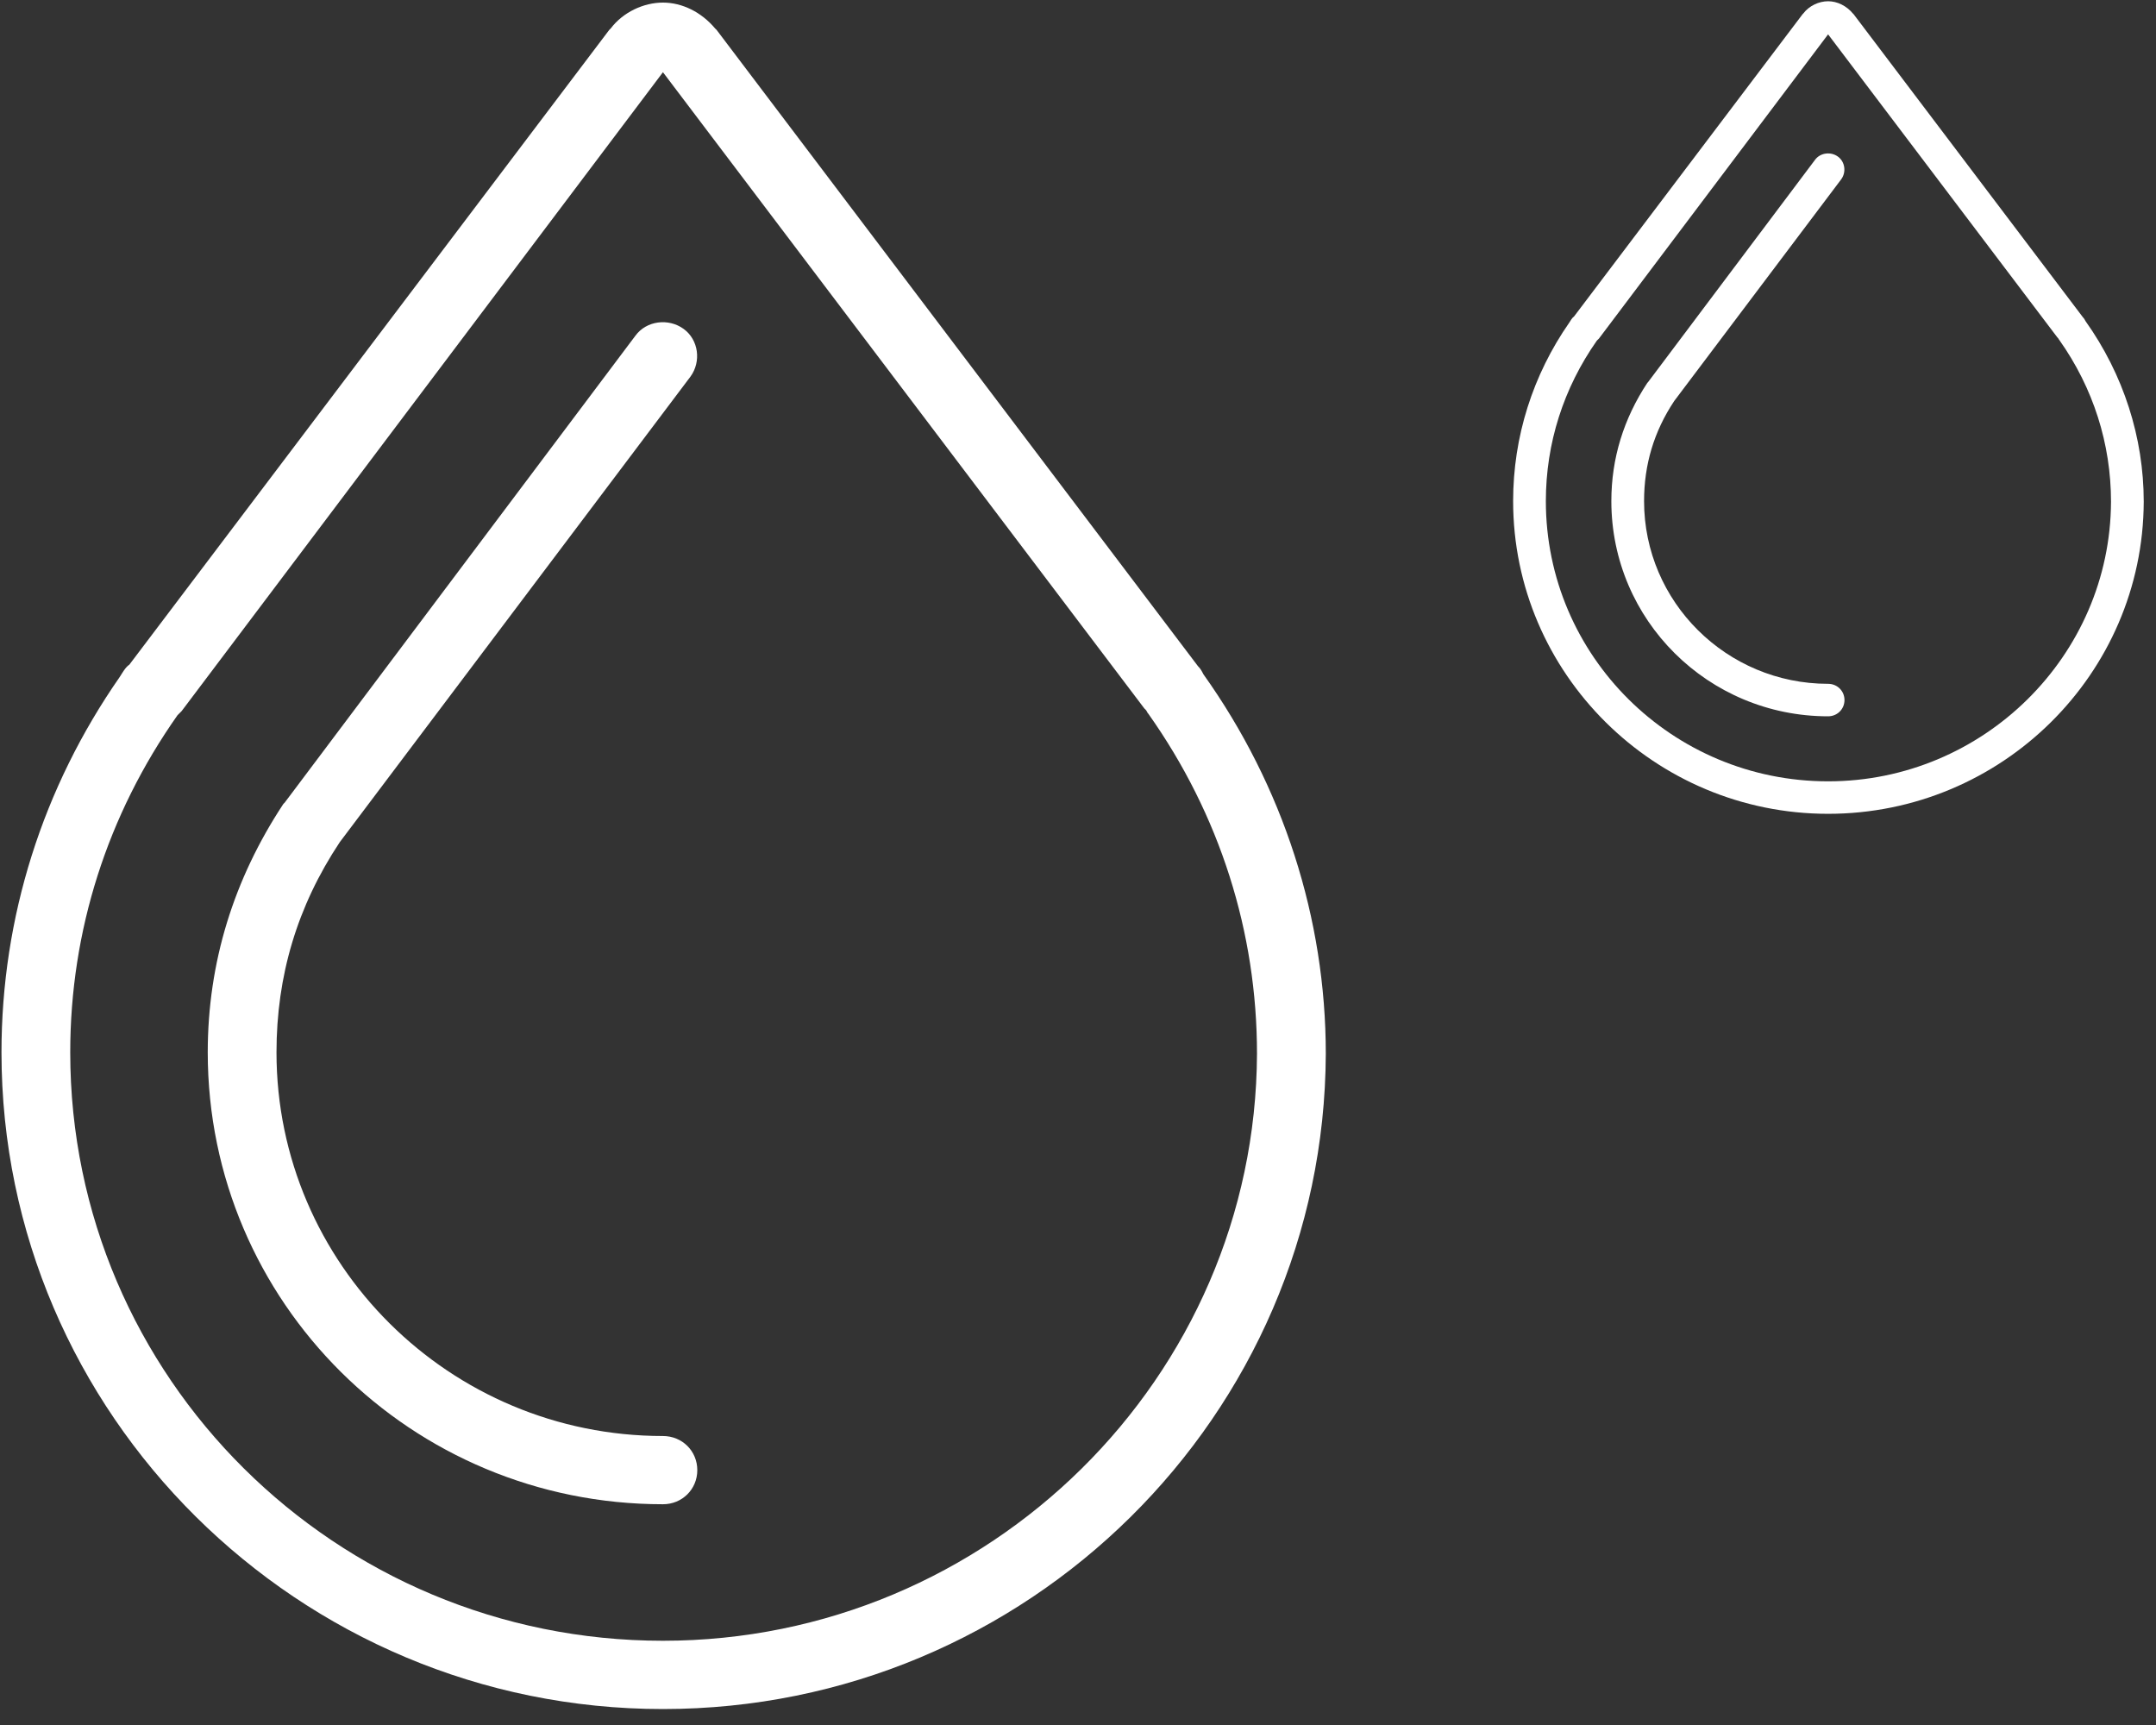 <?xml version="1.0" encoding="UTF-8" standalone="no"?>
<svg width="45px" height="36px" viewBox="0 0 45 36" version="1.1" xmlns="http://www.w3.org/2000/svg" xmlns:xlink="http://www.w3.org/1999/xlink">
    <rect x="0" y="0" width="45" height="36" fill="#333333" stroke="none"/>
    <!-- Generator: Sketch 3.7.2 (28276) - http://www.bohemiancoding.com/sketch -->
    <title>icon--humidity</title>
    <desc>Created with Sketch.</desc>
    <defs></defs>
    <g id="Welcome" stroke="none" stroke-width="1" fill="none" fill-rule="evenodd">
        <g id="Desktop-HD" transform="translate(-1217, -80)" fill="#FFFFFF">
            <g id="rain" transform="translate(1217, 80)">
                <g id="icon--humidity">
                    <g id="drop">
                        <path d="M25.117,14.071 C25.088,14.014 25.06,13.957 25.002,13.9 L14.956,0.623 L14.927,0.595 C14.64,0.253 14.239,0.054 13.837,0.054 C13.435,0.054 13.004,0.253 12.746,0.595 L12.717,0.623 L2.7,13.871 C2.614,13.928 2.556,14.042 2.499,14.128 C0.892,16.436 0.031,19.142 0.031,21.963 C0.031,29.513 6.23,35.667 13.837,35.667 C21.443,35.667 27.643,29.541 27.672,21.991 C27.672,19.171 26.782,16.407 25.117,14.071 L25.117,14.071 Z M13.837,34.242 C7.005,34.242 1.466,28.743 1.466,21.963 C1.466,19.427 2.241,17.005 3.705,14.926 C3.733,14.897 3.762,14.869 3.791,14.84 L13.837,1.507 L23.883,14.783 L23.912,14.812 C23.94,14.84 23.94,14.869 23.969,14.897 C25.462,17.005 26.236,19.456 26.236,21.991 C26.208,28.743 20.639,34.242 13.837,34.242 L13.837,34.242 Z" id="Shape"></path>
                        <path d="M14.411,7.86 C14.64,7.547 14.583,7.091 14.267,6.863 C13.952,6.635 13.492,6.692 13.263,7.005 L5.943,16.749 L5.915,16.777 C4.881,18.344 4.336,20.082 4.336,21.963 C4.336,27.177 8.584,31.393 13.837,31.393 C14.239,31.393 14.554,31.08 14.554,30.681 C14.554,30.282 14.239,29.969 13.837,29.969 C9.388,29.969 5.771,26.379 5.771,21.963 C5.771,20.367 6.202,18.914 7.092,17.575 L14.411,7.86 L14.411,7.86 Z" id="Shape"></path>
                    </g>
                    <g id="drop--small" transform="translate(31.567, 0)">
                        <path d="M11.961,6.7 C11.947,6.673 11.933,6.646 11.906,6.619 L7.122,0.297 L7.108,0.283 C6.972,0.12 6.78,0.026 6.589,0.026 C6.398,0.026 6.193,0.12 6.07,0.283 L6.056,0.297 L1.286,6.605 C1.245,6.633 1.217,6.687 1.19,6.728 C0.425,7.826 0.015,9.115 0.015,10.458 C0.015,14.054 2.967,16.984 6.589,16.984 C10.211,16.984 13.163,14.067 13.177,10.472 C13.177,9.129 12.753,7.813 11.961,6.7 L11.961,6.7 Z M6.589,16.306 C3.336,16.306 0.698,13.687 0.698,10.458 C0.698,9.251 1.067,8.098 1.764,7.107 C1.778,7.094 1.791,7.08 1.805,7.067 L6.589,0.717 L11.373,7.04 L11.386,7.053 C11.4,7.067 11.4,7.08 11.414,7.094 C12.125,8.098 12.494,9.265 12.494,10.472 C12.48,13.687 9.828,16.306 6.589,16.306 L6.589,16.306 Z" id="Shape"></path>
                        <path d="M6.862,3.743 C6.972,3.594 6.944,3.377 6.794,3.268 C6.644,3.159 6.425,3.187 6.316,3.336 L2.83,7.976 L2.817,7.989 C2.324,8.735 2.065,9.563 2.065,10.458 C2.065,12.941 4.088,14.949 6.589,14.949 C6.78,14.949 6.931,14.8 6.931,14.61 C6.931,14.42 6.78,14.271 6.589,14.271 C4.47,14.271 2.748,12.561 2.748,10.458 C2.748,9.699 2.953,9.007 3.377,8.369 L6.862,3.743 L6.862,3.743 Z" id="Shape"></path>
                    </g>
                </g>
            </g>
        </g>
    </g>
</svg>